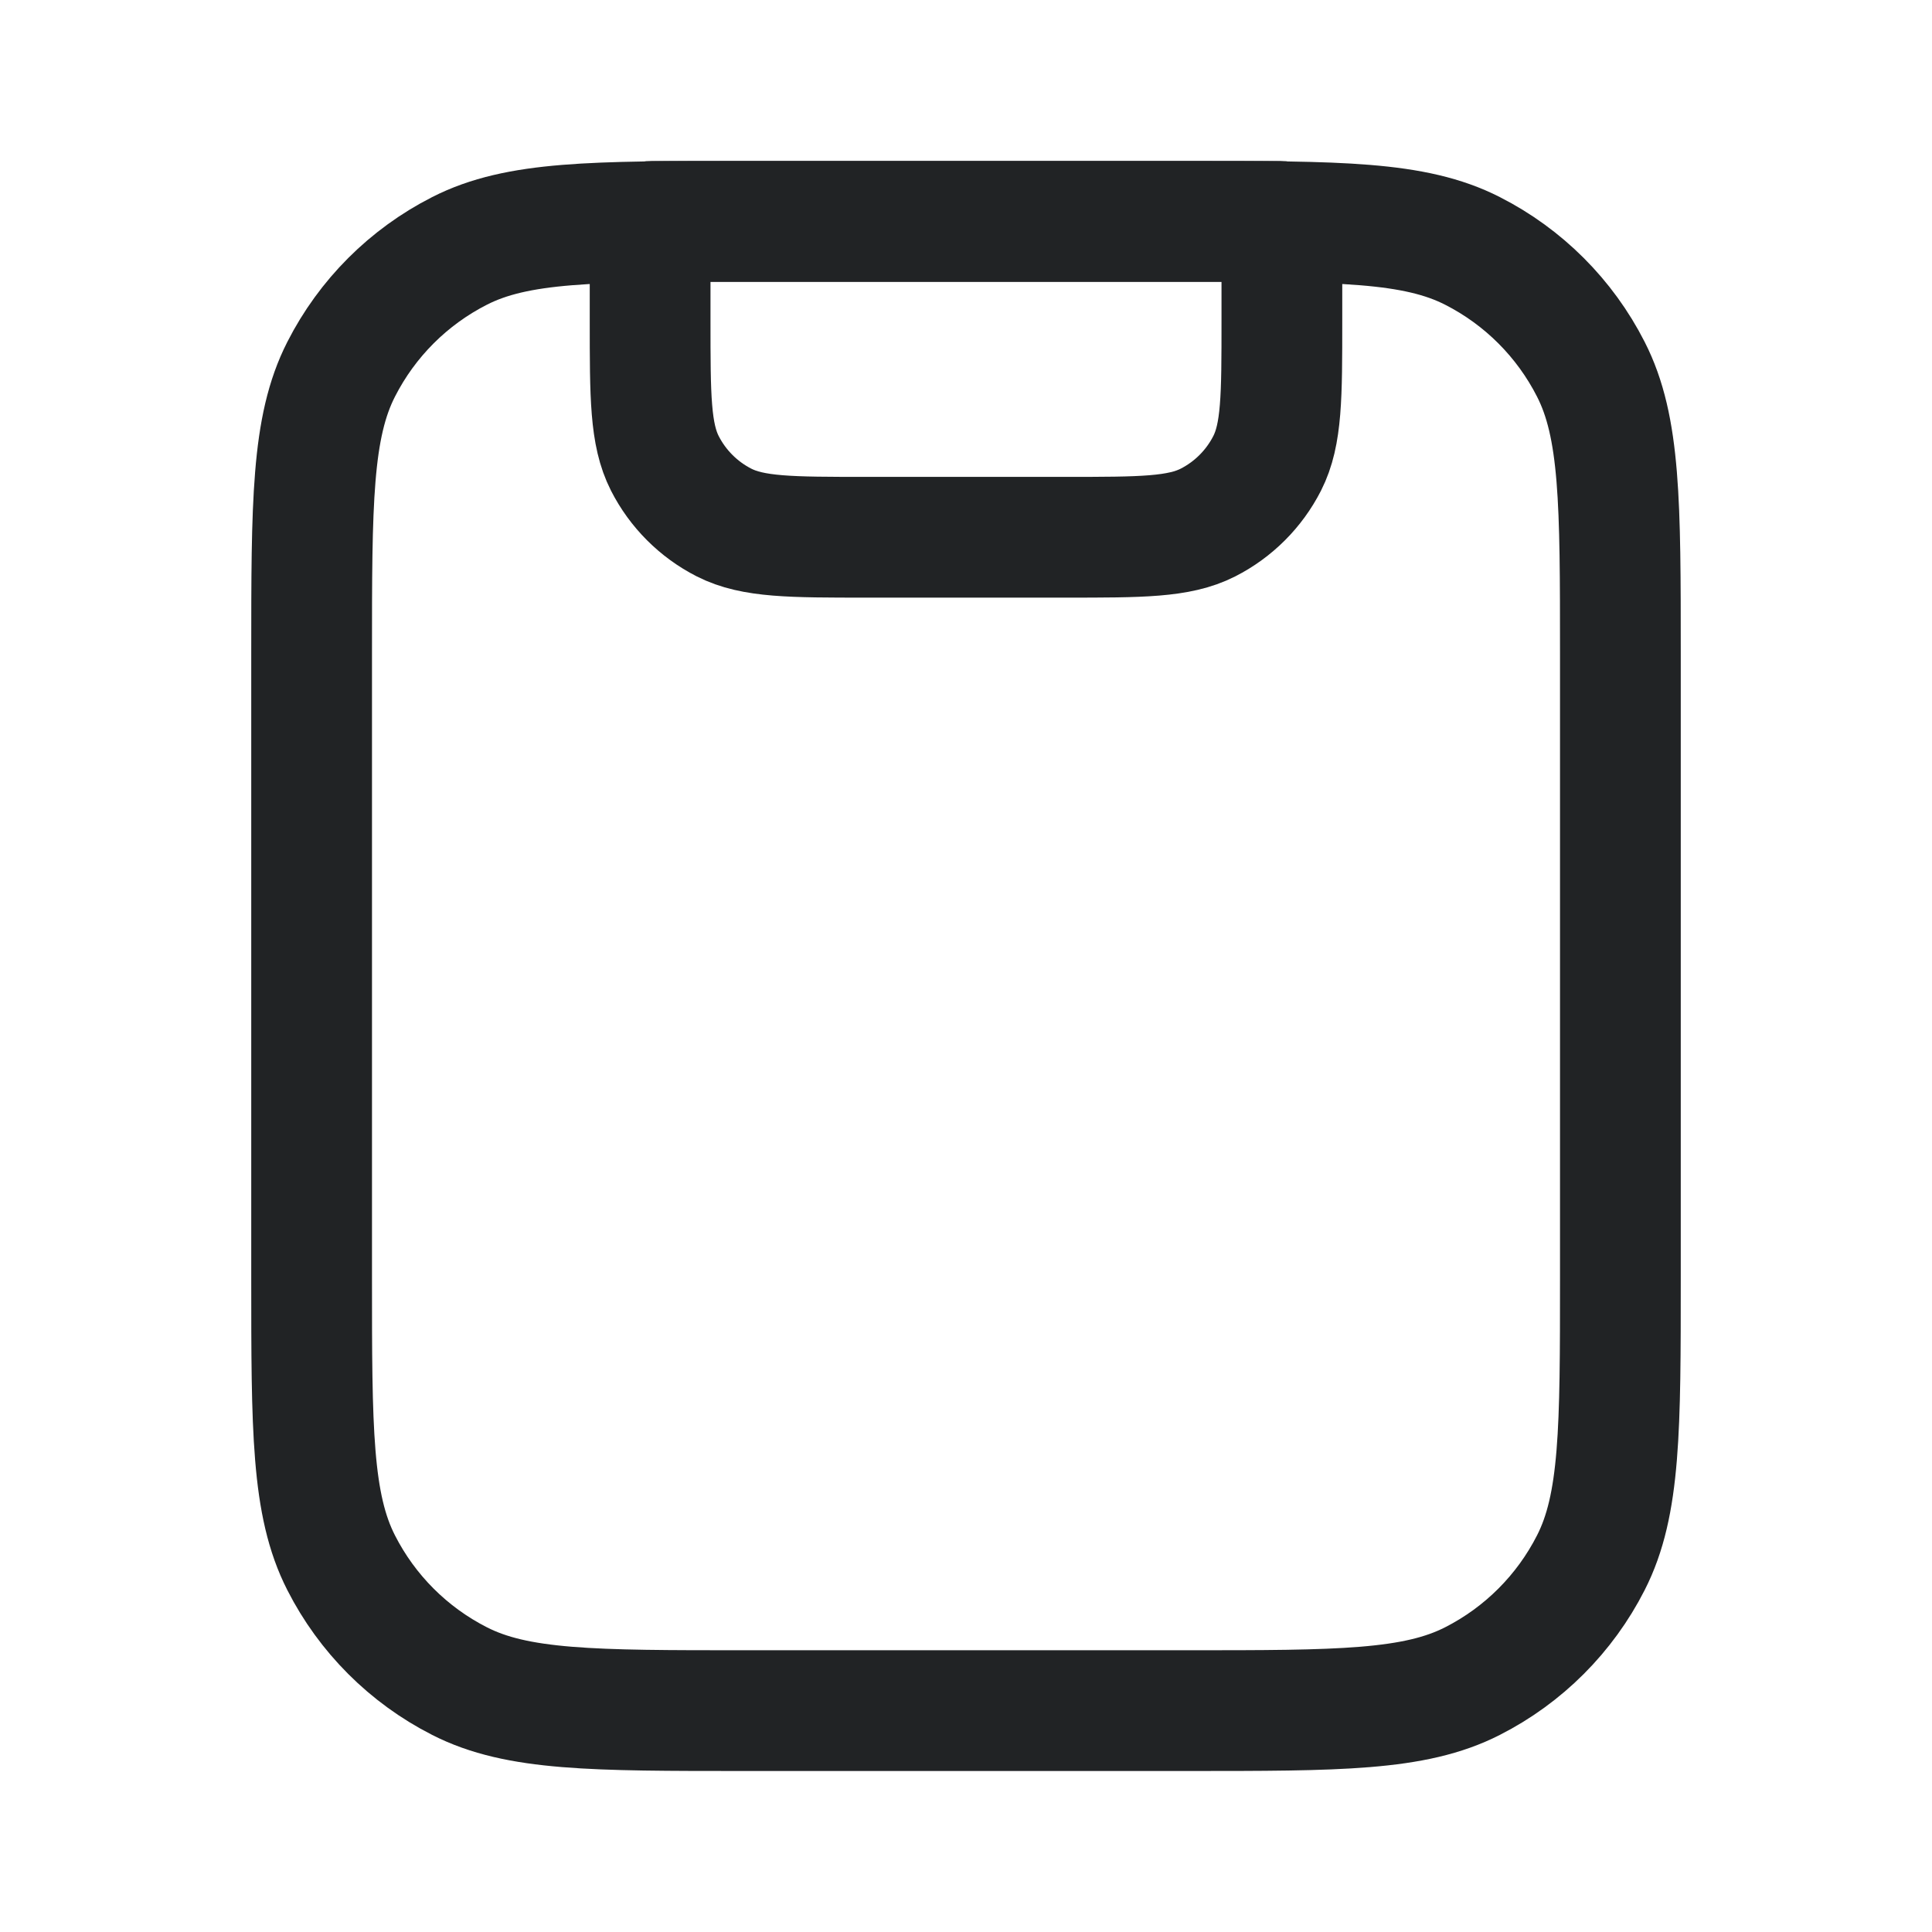 <svg width="24" height="24" viewBox="0 0 24 24" fill="none" xmlns="http://www.w3.org/2000/svg">
<path d="M20.129 15.868V8.132C20.129 6.248 20.129 5.306 19.762 4.587C19.44 3.954 18.925 3.439 18.292 3.117C17.573 2.75 16.631 2.75 14.747 2.75H9.253C7.369 2.75 6.427 2.75 5.708 3.117C5.075 3.439 4.56 3.954 4.238 4.587C3.871 5.306 3.871 6.248 3.871 8.132V15.868C3.871 17.752 3.871 18.694 4.238 19.413C4.56 20.046 5.075 20.561 5.708 20.883C6.427 21.25 7.369 21.25 9.253 21.25H14.747C16.631 21.25 17.573 21.25 18.292 20.883C18.925 20.561 19.44 20.046 19.762 19.413C20.129 18.694 20.129 17.752 20.129 15.868Z" stroke="#212325" stroke-width="1.5" stroke-linecap="round" stroke-linejoin="round"/>
<path d="M8.076 2.776C8.076 2.767 8.076 2.763 8.077 2.759C8.079 2.756 8.081 2.753 8.084 2.752C8.087 2.75 8.092 2.75 8.1 2.75H15.9C15.908 2.75 15.913 2.75 15.916 2.752C15.919 2.753 15.921 2.756 15.923 2.759C15.924 2.763 15.924 2.767 15.924 2.776V3.983C15.924 4.925 15.924 5.396 15.741 5.756C15.58 6.072 15.322 6.33 15.006 6.491C14.646 6.674 14.175 6.674 13.233 6.674H10.767C9.825 6.674 9.354 6.674 8.994 6.491C8.678 6.33 8.42 6.072 8.259 5.756C8.076 5.396 8.076 4.925 8.076 3.983V2.776Z" stroke="#212325" stroke-width="1.5" stroke-linecap="round" stroke-linejoin="round"/>
</svg>
